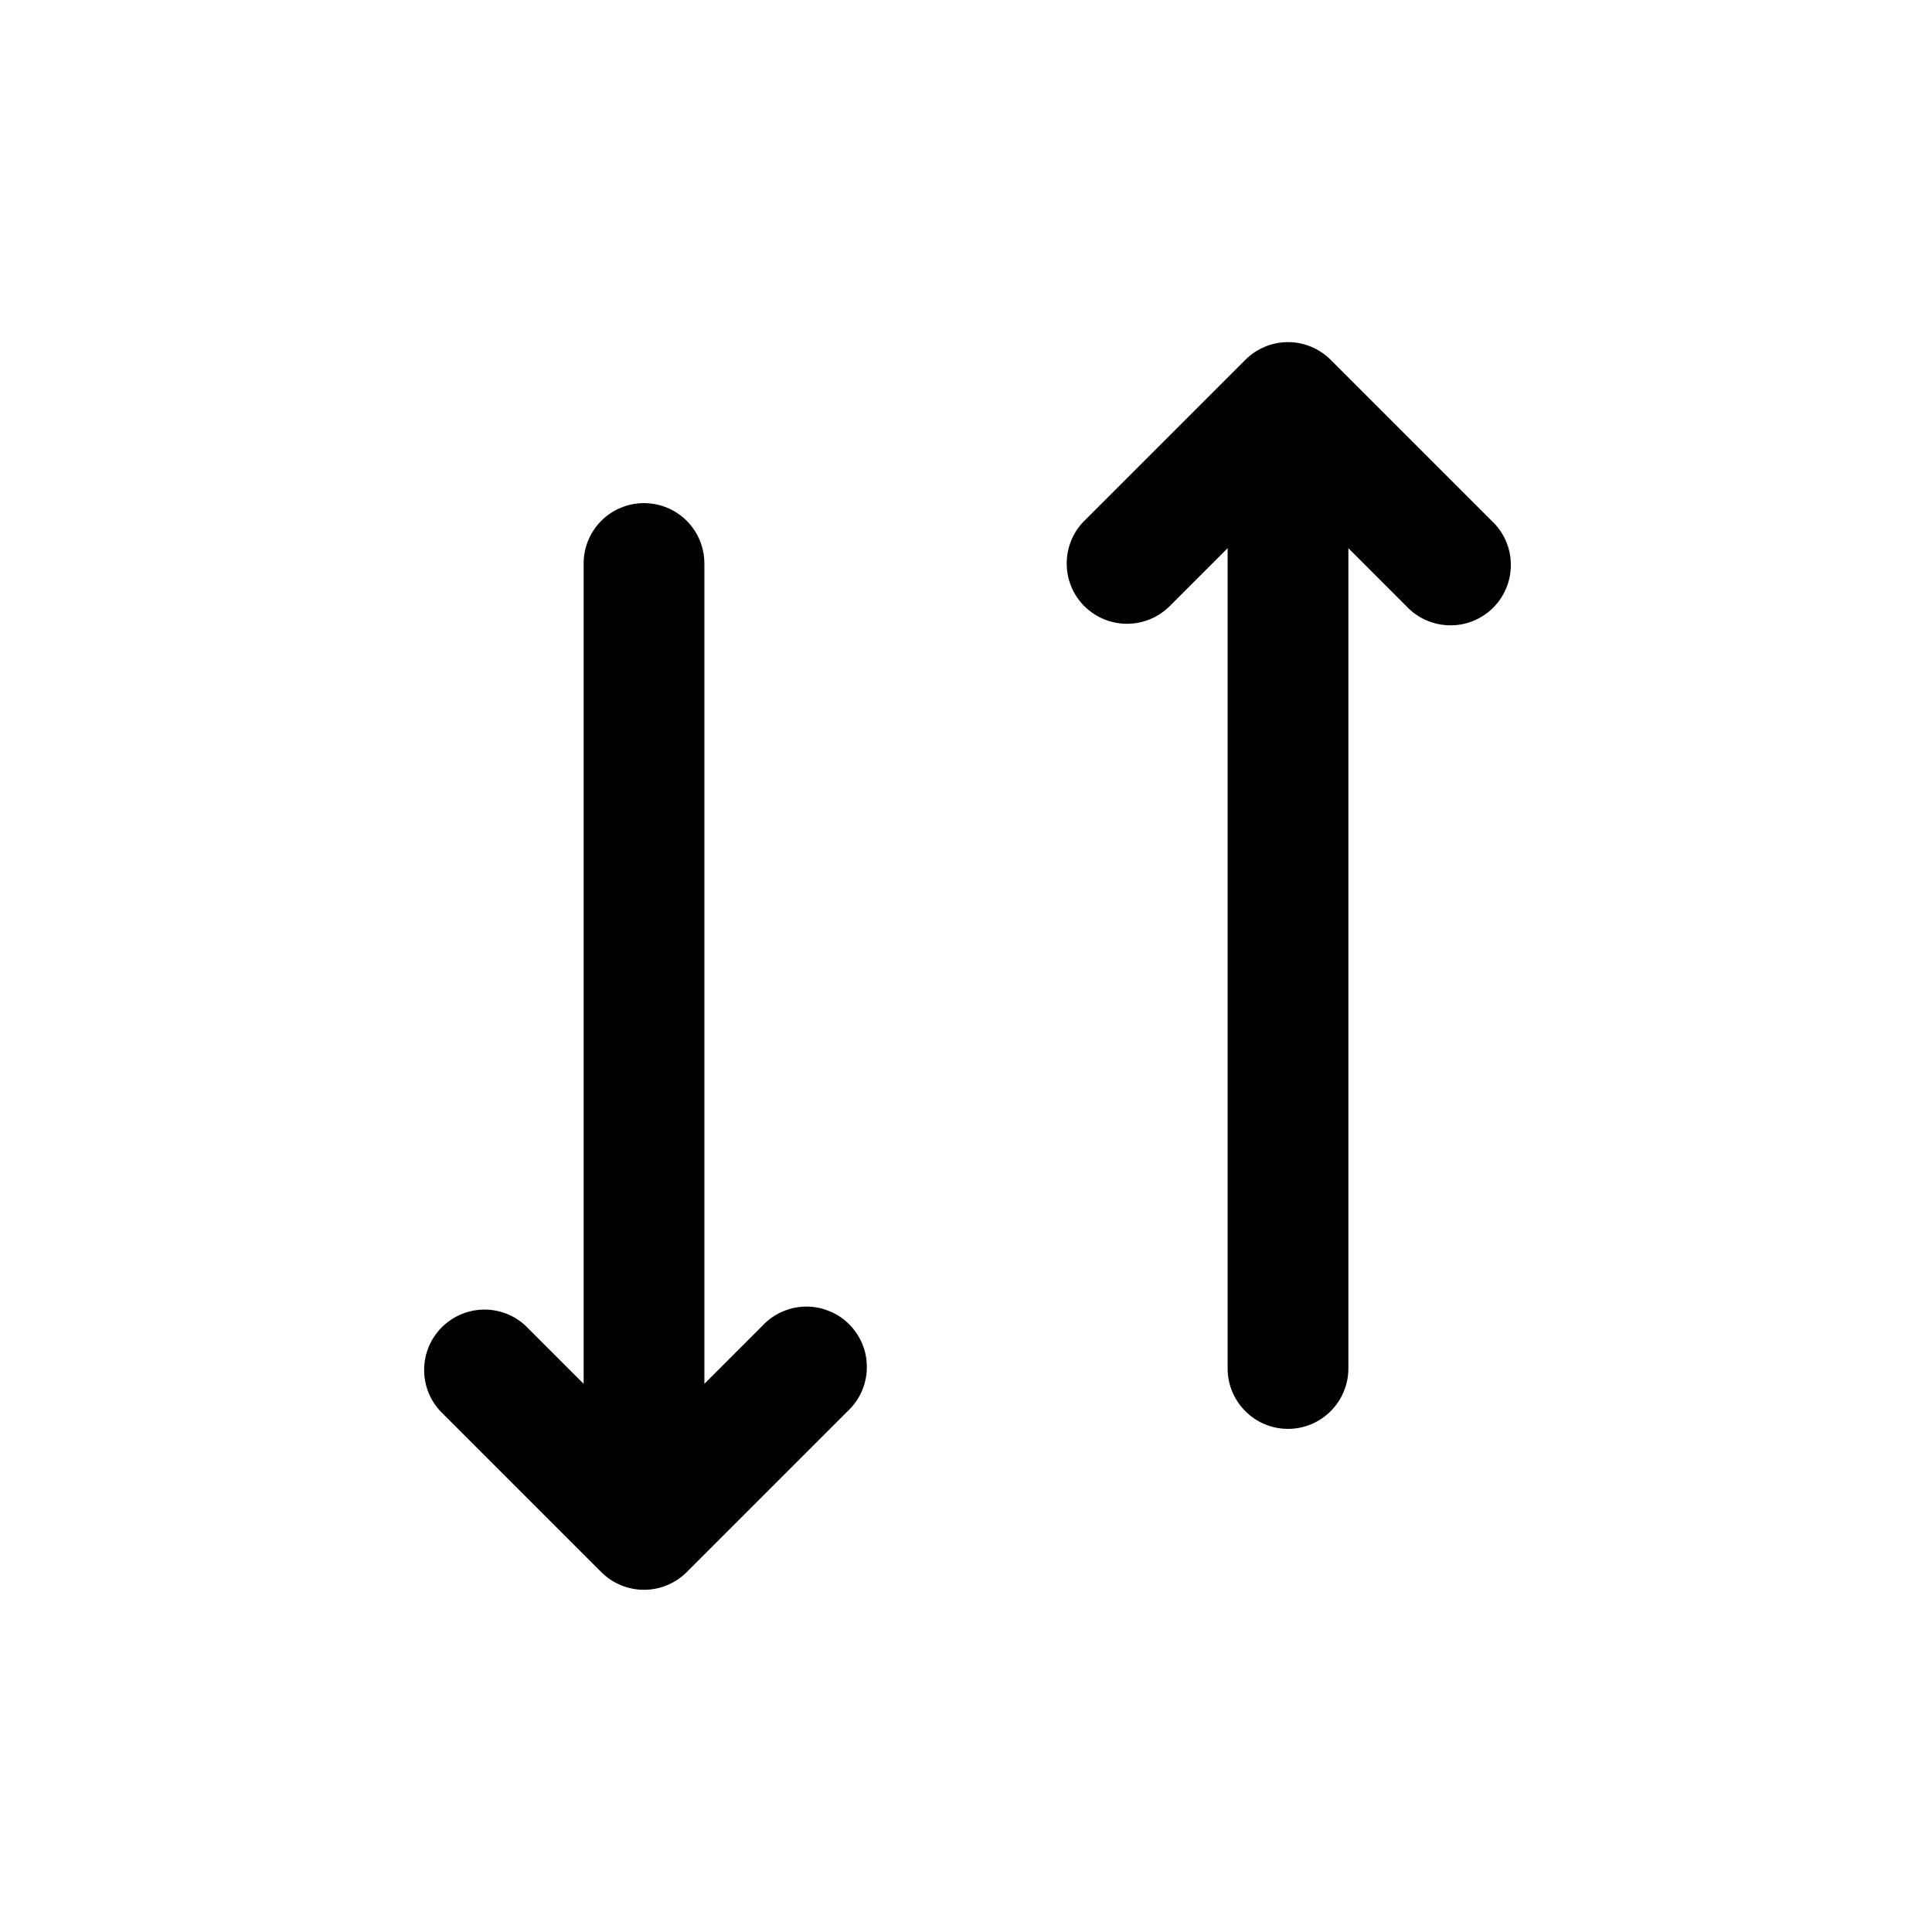 <svg width="24" height="24" viewBox="0 0 24 24" fill="none" xmlns="http://www.w3.org/2000/svg">
<path d="M6.53 16.47C6.388 16.337 6.2 16.265 6.005 16.268C5.811 16.272 5.626 16.351 5.488 16.488C5.351 16.625 5.272 16.811 5.269 17.005C5.265 17.2 5.337 17.387 5.47 17.53L7.47 19.53C7.61 19.67 7.801 19.749 8 19.749C8.199 19.749 8.389 19.67 8.53 19.53L10.53 17.53C10.604 17.461 10.663 17.378 10.704 17.286C10.745 17.194 10.767 17.095 10.768 16.994C10.77 16.893 10.752 16.794 10.714 16.7C10.676 16.607 10.62 16.522 10.549 16.451C10.478 16.379 10.393 16.323 10.299 16.286C10.206 16.248 10.106 16.229 10.005 16.231C9.905 16.233 9.805 16.255 9.713 16.296C9.621 16.337 9.539 16.396 9.47 16.47L8.75 17.19V7C8.75 6.801 8.671 6.61 8.53 6.469C8.39 6.329 8.199 6.25 8 6.25C7.801 6.25 7.61 6.329 7.47 6.469C7.329 6.61 7.25 6.801 7.25 7L7.25 17.19L6.53 16.47ZM13.47 7.53C13.611 7.67 13.801 7.749 14 7.749C14.199 7.749 14.389 7.67 14.53 7.53L15.25 6.81V17C15.25 17.199 15.329 17.389 15.47 17.53C15.61 17.671 15.801 17.75 16 17.75C16.199 17.75 16.39 17.671 16.53 17.53C16.671 17.389 16.75 17.199 16.75 17V6.81L17.47 7.53C17.538 7.603 17.621 7.662 17.713 7.703C17.805 7.744 17.905 7.766 18.005 7.768C18.106 7.77 18.206 7.752 18.299 7.714C18.393 7.676 18.478 7.62 18.549 7.549C18.62 7.478 18.676 7.393 18.714 7.299C18.752 7.206 18.77 7.106 18.768 7.005C18.767 6.904 18.745 6.805 18.704 6.713C18.663 6.621 18.604 6.538 18.53 6.47L16.53 4.47C16.389 4.329 16.199 4.25 16 4.25C15.801 4.25 15.611 4.329 15.47 4.47L13.47 6.47C13.329 6.61 13.251 6.801 13.251 7C13.251 7.198 13.329 7.389 13.47 7.53Z" fill="black"/>
</svg>
